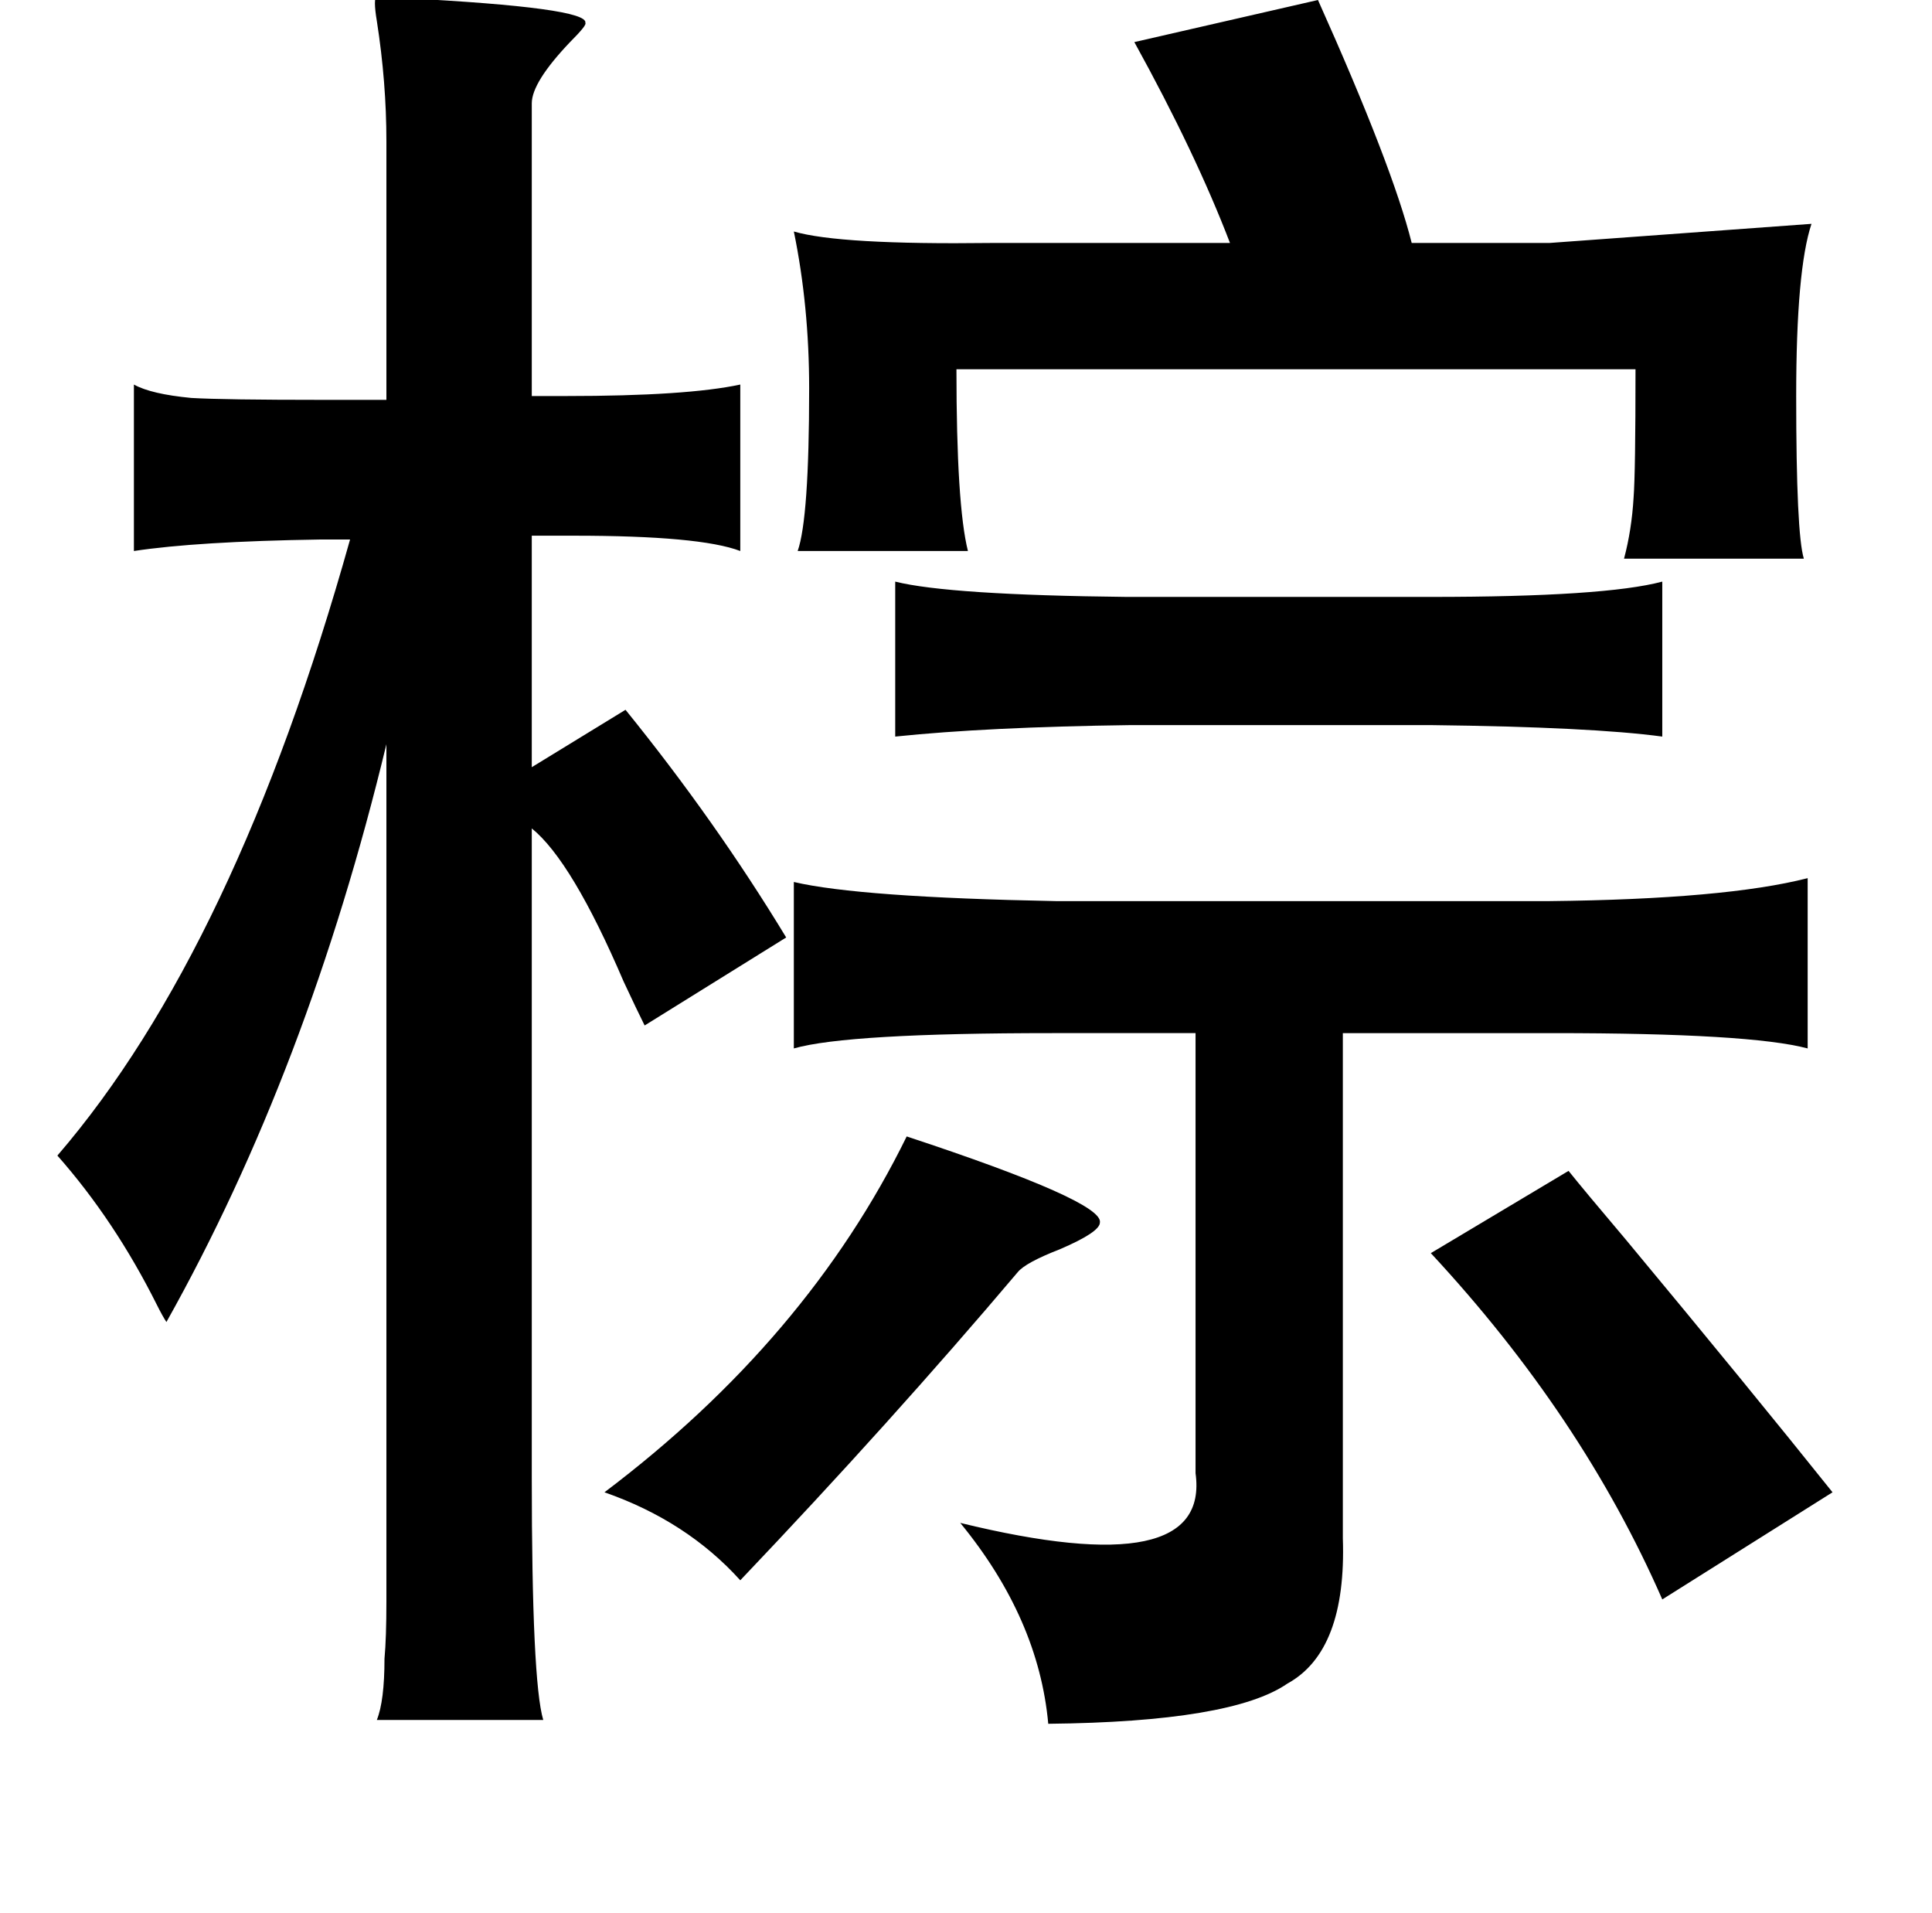 <?xml version="1.0" standalone="no"?>
<!DOCTYPE svg PUBLIC "-//W3C//DTD SVG 1.1//EN" "http://www.w3.org/Graphics/SVG/1.1/DTD/svg11.dtd" >
<svg xmlns="http://www.w3.org/2000/svg" xmlns:xlink="http://www.w3.org/1999/xlink" version="1.1" viewBox="-10 0 1010 1000">
   <path fill="currentColor"
d="M187 -2q5 0 14 1q97 5 95 13q1 1 -8 10q-20 21 -20 32v153h18q63 0 91 -6v87q-21 -8 -87 -8h-22v121l49 -30q47 58 84 119l-74 46q-4 -8 -11 -23q-27 -63 -48 -80v339q0 107 6 127h-87q4 -10 4 -32q1 -11 1 -30v-61v-387q-41 170 -115 302q-2 -3 -5 -9q-22 -44 -52 -78
q93 -108 153 -322h-16q-64 1 -97 6v-87q9 5 30 7q17 1 69 1h33v-135q0 -31 -5 -63q-2 -12 0 -13zM679 0q39 87 49 127h72l137 -10q-8 24 -8 90q0 72 4 85h-94q4 -15 5 -32q1 -13 1 -67h-355q0 71 6 95h-89q6 -17 6 -85q0 -43 -8 -82q24 7 103 6h125q-18 -47 -50 -105z
M458 304q28 7 121 8h159q91 0 121 -8v81q-37 -5 -121 -6h-157q-75 1 -123 6v-81zM405 461q34 8 137 10h258q92 -1 135 -12v89q-30 -8 -133 -8h-110v264q2 59 -29 76q-29 20 -125 21q-5 -55 -46 -105q131 32 123 -26v-230h-75q-107 0 -135 8v-87zM464 594q103 34 101 45
q0 5 -21 14q-18 7 -22 12q-66 78 -145 161q-28 -31 -71 -46q106 -80 158 -186zM810 612q8 10 30 36q64 77 108 132l-89 56q-42 -96 -121 -181z" />
</svg>
